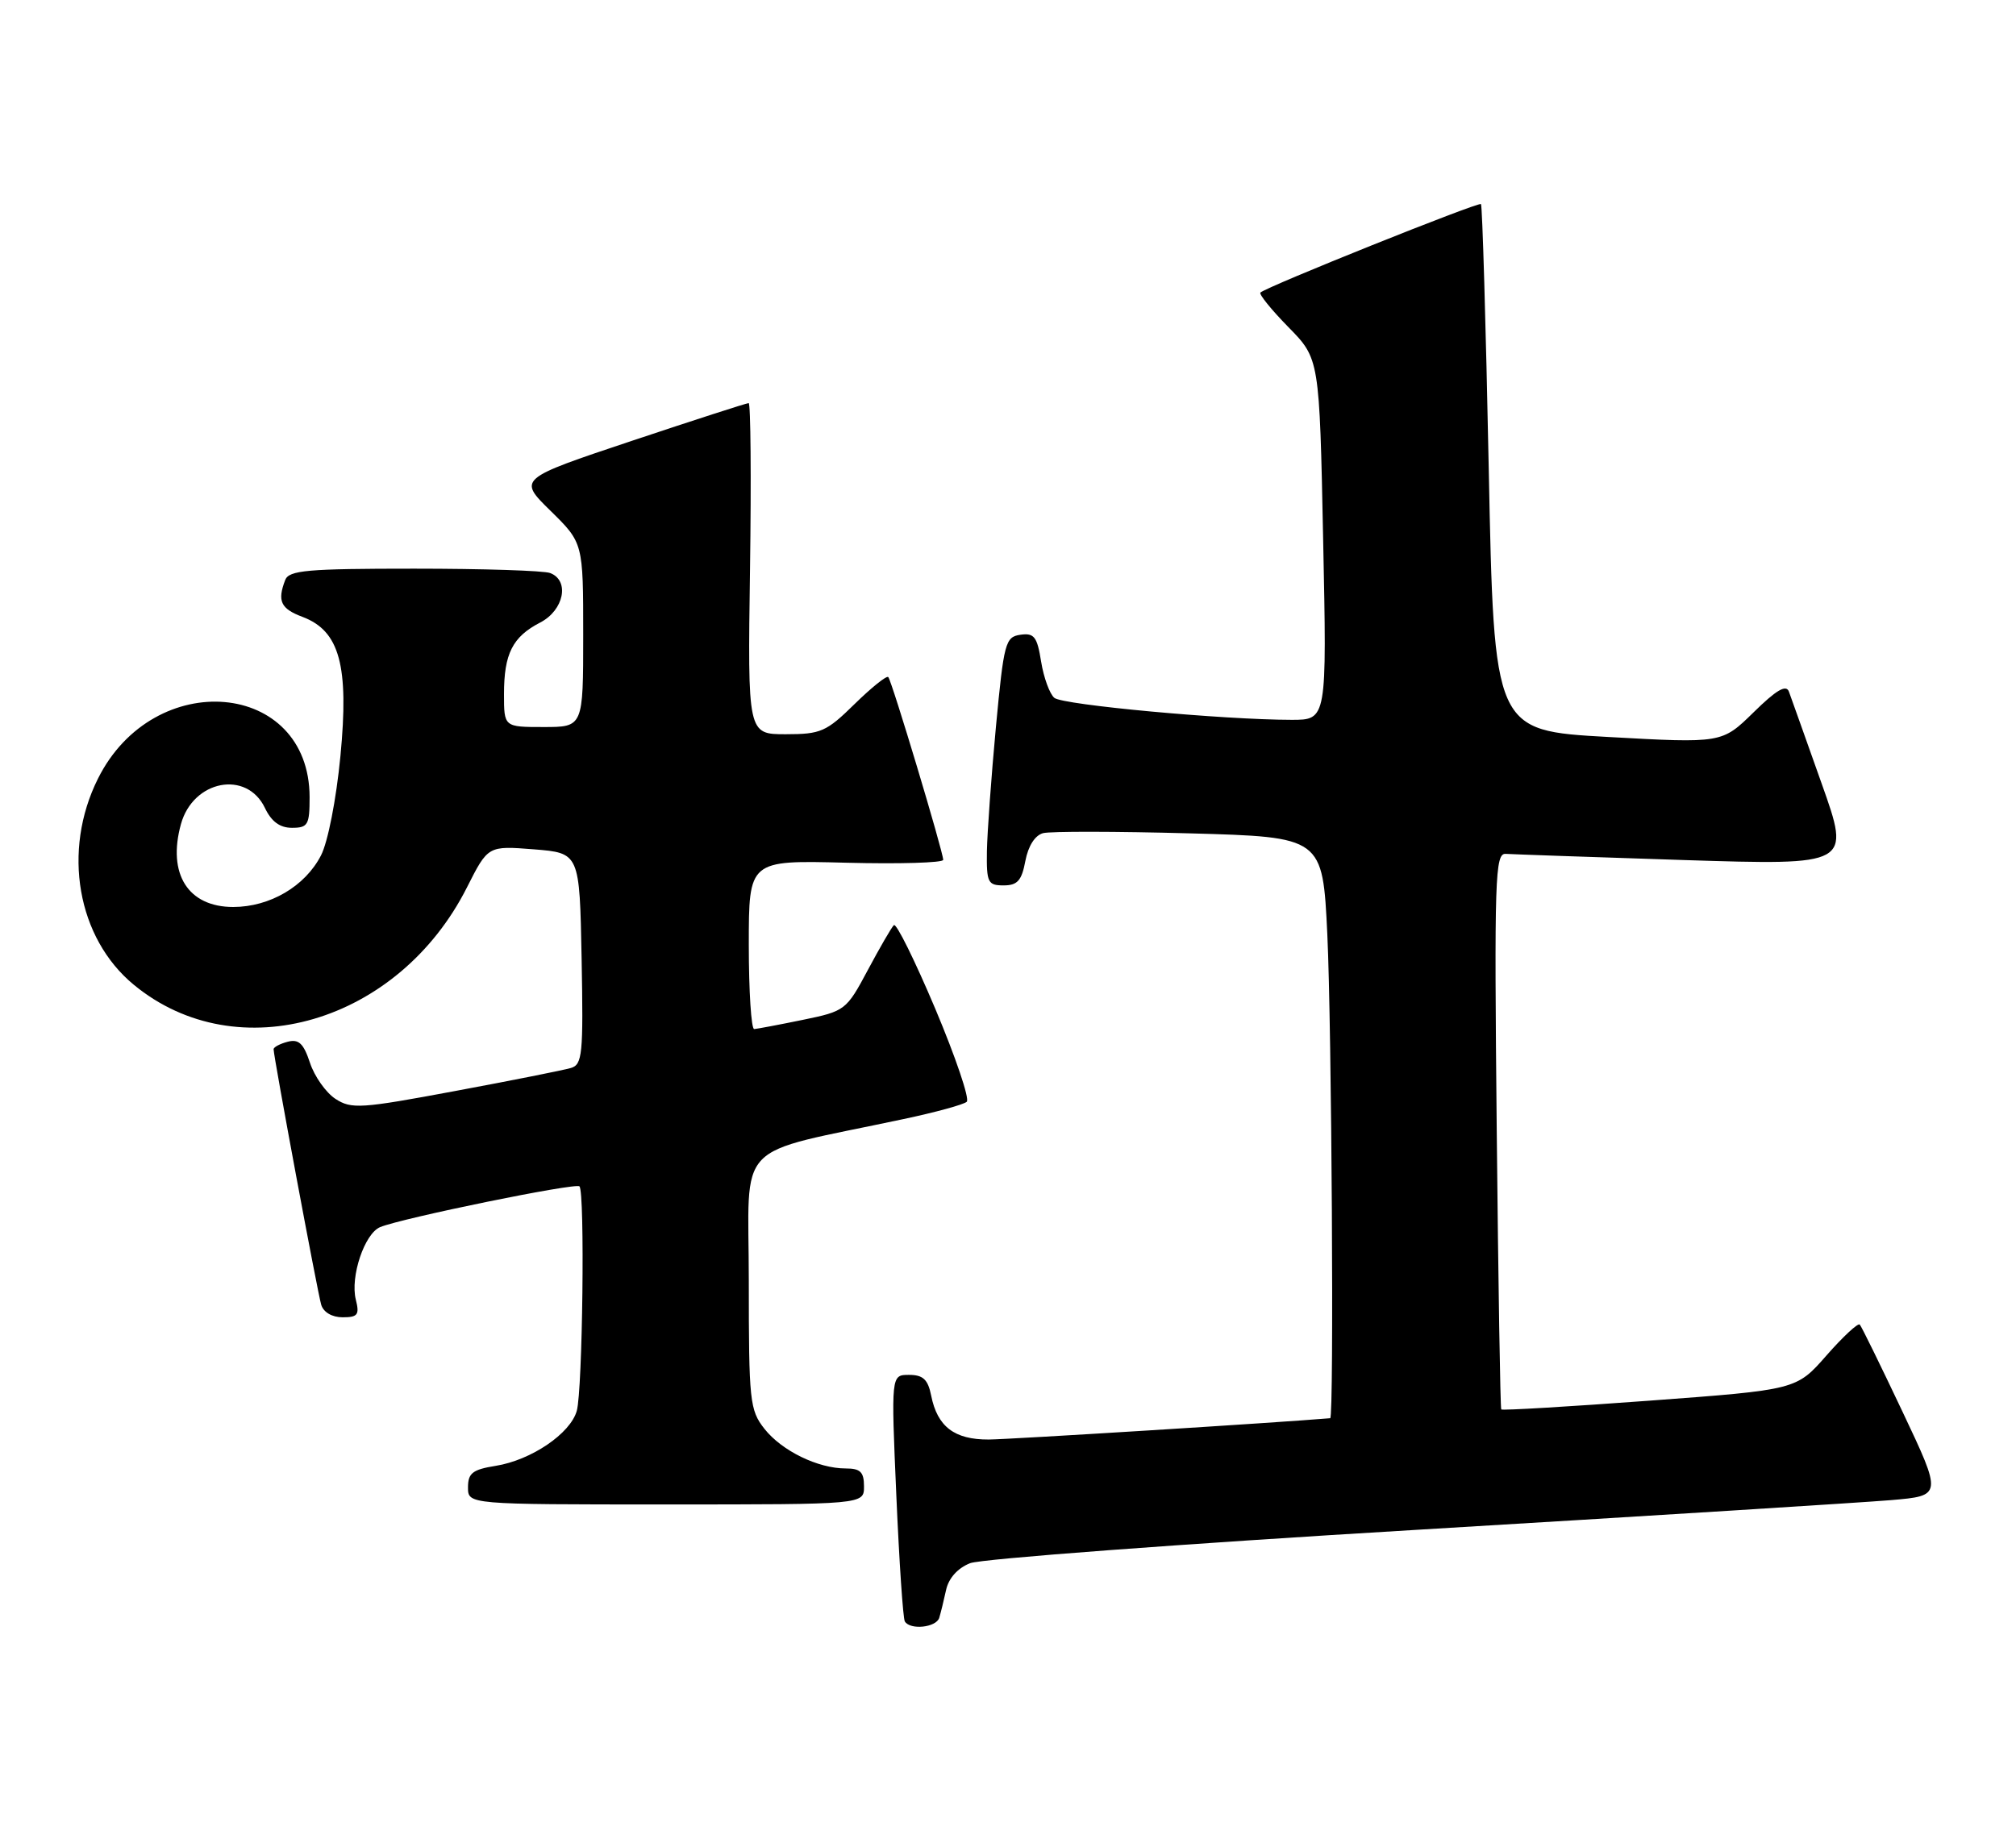 <?xml version="1.0" encoding="UTF-8" standalone="no"?>
<!DOCTYPE svg PUBLIC "-//W3C//DTD SVG 1.1//EN" "http://www.w3.org/Graphics/SVG/1.1/DTD/svg11.dtd" >
<svg xmlns="http://www.w3.org/2000/svg" xmlns:xlink="http://www.w3.org/1999/xlink" version="1.1" viewBox="0 0 280 256">
 <g >
 <path fill="currentColor"
d=" M 130.45 224.75 C 130.66 224.06 131.09 222.32 131.40 220.88 C 131.76 219.24 133.01 217.84 134.74 217.16 C 136.26 216.56 164.05 214.48 196.50 212.54 C 228.95 210.60 258.71 208.73 262.63 208.40 C 269.76 207.79 269.76 207.79 264.25 196.14 C 261.22 189.74 258.55 184.28 258.30 184.01 C 258.06 183.75 255.98 185.68 253.68 188.30 C 249.50 193.07 249.50 193.07 229.13 194.58 C 217.93 195.41 208.65 195.96 208.51 195.80 C 208.37 195.63 208.09 178.18 207.88 157.00 C 207.53 121.88 207.64 118.51 209.13 118.62 C 210.03 118.68 221.17 119.07 233.90 119.48 C 257.04 120.21 257.04 120.21 253.01 108.86 C 250.80 102.61 248.74 96.86 248.46 96.08 C 248.08 95.05 246.71 95.85 243.55 98.96 C 239.16 103.26 239.16 103.26 223.33 102.38 C 207.50 101.50 207.50 101.50 206.77 65.10 C 206.37 45.09 205.88 28.55 205.69 28.35 C 205.35 28.02 175.97 39.80 175.06 40.64 C 174.82 40.86 176.57 43.02 178.94 45.44 C 183.26 49.84 183.26 49.84 183.77 74.92 C 184.29 100.00 184.29 100.00 179.39 100.00 C 169.91 99.99 147.63 97.93 146.44 96.95 C 145.79 96.41 144.96 94.14 144.60 91.91 C 144.05 88.45 143.63 87.91 141.73 88.18 C 139.63 88.48 139.43 89.25 138.32 101.00 C 137.68 107.88 137.12 115.64 137.07 118.25 C 137.01 122.61 137.20 123.00 139.39 123.00 C 141.31 123.00 141.90 122.34 142.41 119.61 C 142.81 117.51 143.75 116.04 144.88 115.74 C 145.89 115.48 155.04 115.49 165.21 115.77 C 183.70 116.28 183.70 116.28 184.35 129.80 C 184.96 142.57 185.29 196.98 184.75 197.02 C 177.46 197.64 140.26 199.96 137.32 199.98 C 132.56 200.00 130.19 198.20 129.33 193.88 C 128.88 191.63 128.20 191.00 126.25 191.00 C 123.76 191.00 123.76 191.00 124.49 207.75 C 124.89 216.96 125.42 224.84 125.67 225.25 C 126.41 226.48 130.03 226.10 130.45 224.75 Z  M 120.00 206.50 C 120.00 204.49 119.50 204.00 117.47 204.00 C 113.60 204.00 108.58 201.55 106.17 198.49 C 104.13 195.89 104.00 194.68 104.00 177.95 C 104.00 158.01 101.56 160.56 125.50 155.46 C 129.90 154.53 133.85 153.45 134.27 153.06 C 134.70 152.67 132.73 146.86 129.90 140.14 C 127.06 133.42 124.48 128.19 124.15 128.52 C 123.81 128.85 122.18 131.67 120.52 134.78 C 117.55 140.34 117.39 140.47 111.50 141.68 C 108.20 142.36 105.16 142.93 104.75 142.96 C 104.34 142.98 104.00 137.71 104.00 131.25 C 104.00 119.50 104.00 119.50 117.50 119.85 C 124.92 120.04 131.00 119.86 131.00 119.45 C 131.00 118.35 123.86 94.57 123.37 94.06 C 123.14 93.82 121.04 95.51 118.69 97.81 C 114.77 101.66 114.00 102.00 109.13 102.00 C 103.84 102.00 103.84 102.00 104.17 79.00 C 104.35 66.35 104.26 56.00 103.98 56.00 C 103.69 56.00 96.36 58.37 87.70 61.26 C 71.94 66.53 71.94 66.53 76.47 70.97 C 81.00 75.42 81.00 75.42 81.00 88.21 C 81.00 101.00 81.00 101.00 75.50 101.00 C 70.00 101.00 70.00 101.00 70.00 96.43 C 70.00 90.82 71.18 88.47 75.03 86.48 C 78.32 84.78 79.16 80.66 76.42 79.61 C 75.55 79.27 67.05 79.00 57.53 79.00 C 42.66 79.00 40.13 79.22 39.61 80.58 C 38.49 83.50 38.98 84.56 42.02 85.70 C 47.18 87.65 48.49 92.47 47.28 105.05 C 46.70 111.06 45.54 116.99 44.58 118.84 C 42.37 123.13 37.49 125.99 32.40 126.00 C 26.12 126.00 23.22 121.41 25.13 114.49 C 26.82 108.37 34.27 106.94 36.80 112.25 C 37.70 114.14 38.87 115.00 40.55 115.00 C 42.77 115.00 43.00 114.59 43.00 110.75 C 42.98 94.50 21.35 92.61 13.60 108.18 C 8.60 118.20 10.72 130.33 18.59 136.81 C 32.97 148.67 55.35 142.12 64.86 123.27 C 67.78 117.49 67.78 117.49 74.14 117.99 C 80.50 118.50 80.50 118.50 80.78 133.17 C 81.03 146.51 80.89 147.90 79.28 148.37 C 78.30 148.66 71.09 150.10 63.24 151.56 C 50.08 154.02 48.81 154.10 46.58 152.65 C 45.26 151.78 43.67 149.53 43.05 147.64 C 42.16 144.95 41.49 144.32 39.96 144.72 C 38.88 145.00 38.00 145.47 38.00 145.76 C 38.00 146.80 44.10 179.54 44.61 181.25 C 44.92 182.30 46.12 183.00 47.59 183.00 C 49.69 183.00 49.95 182.65 49.42 180.55 C 48.62 177.36 50.63 171.37 52.80 170.47 C 55.87 169.21 79.95 164.28 80.48 164.81 C 81.25 165.58 80.92 193.08 80.11 195.99 C 79.23 199.15 73.78 202.85 68.83 203.64 C 65.64 204.15 65.00 204.65 65.00 206.63 C 65.00 209.00 65.00 209.00 92.50 209.00 C 120.00 209.00 120.00 209.00 120.00 206.50 Z "/>
</g>
</svg>